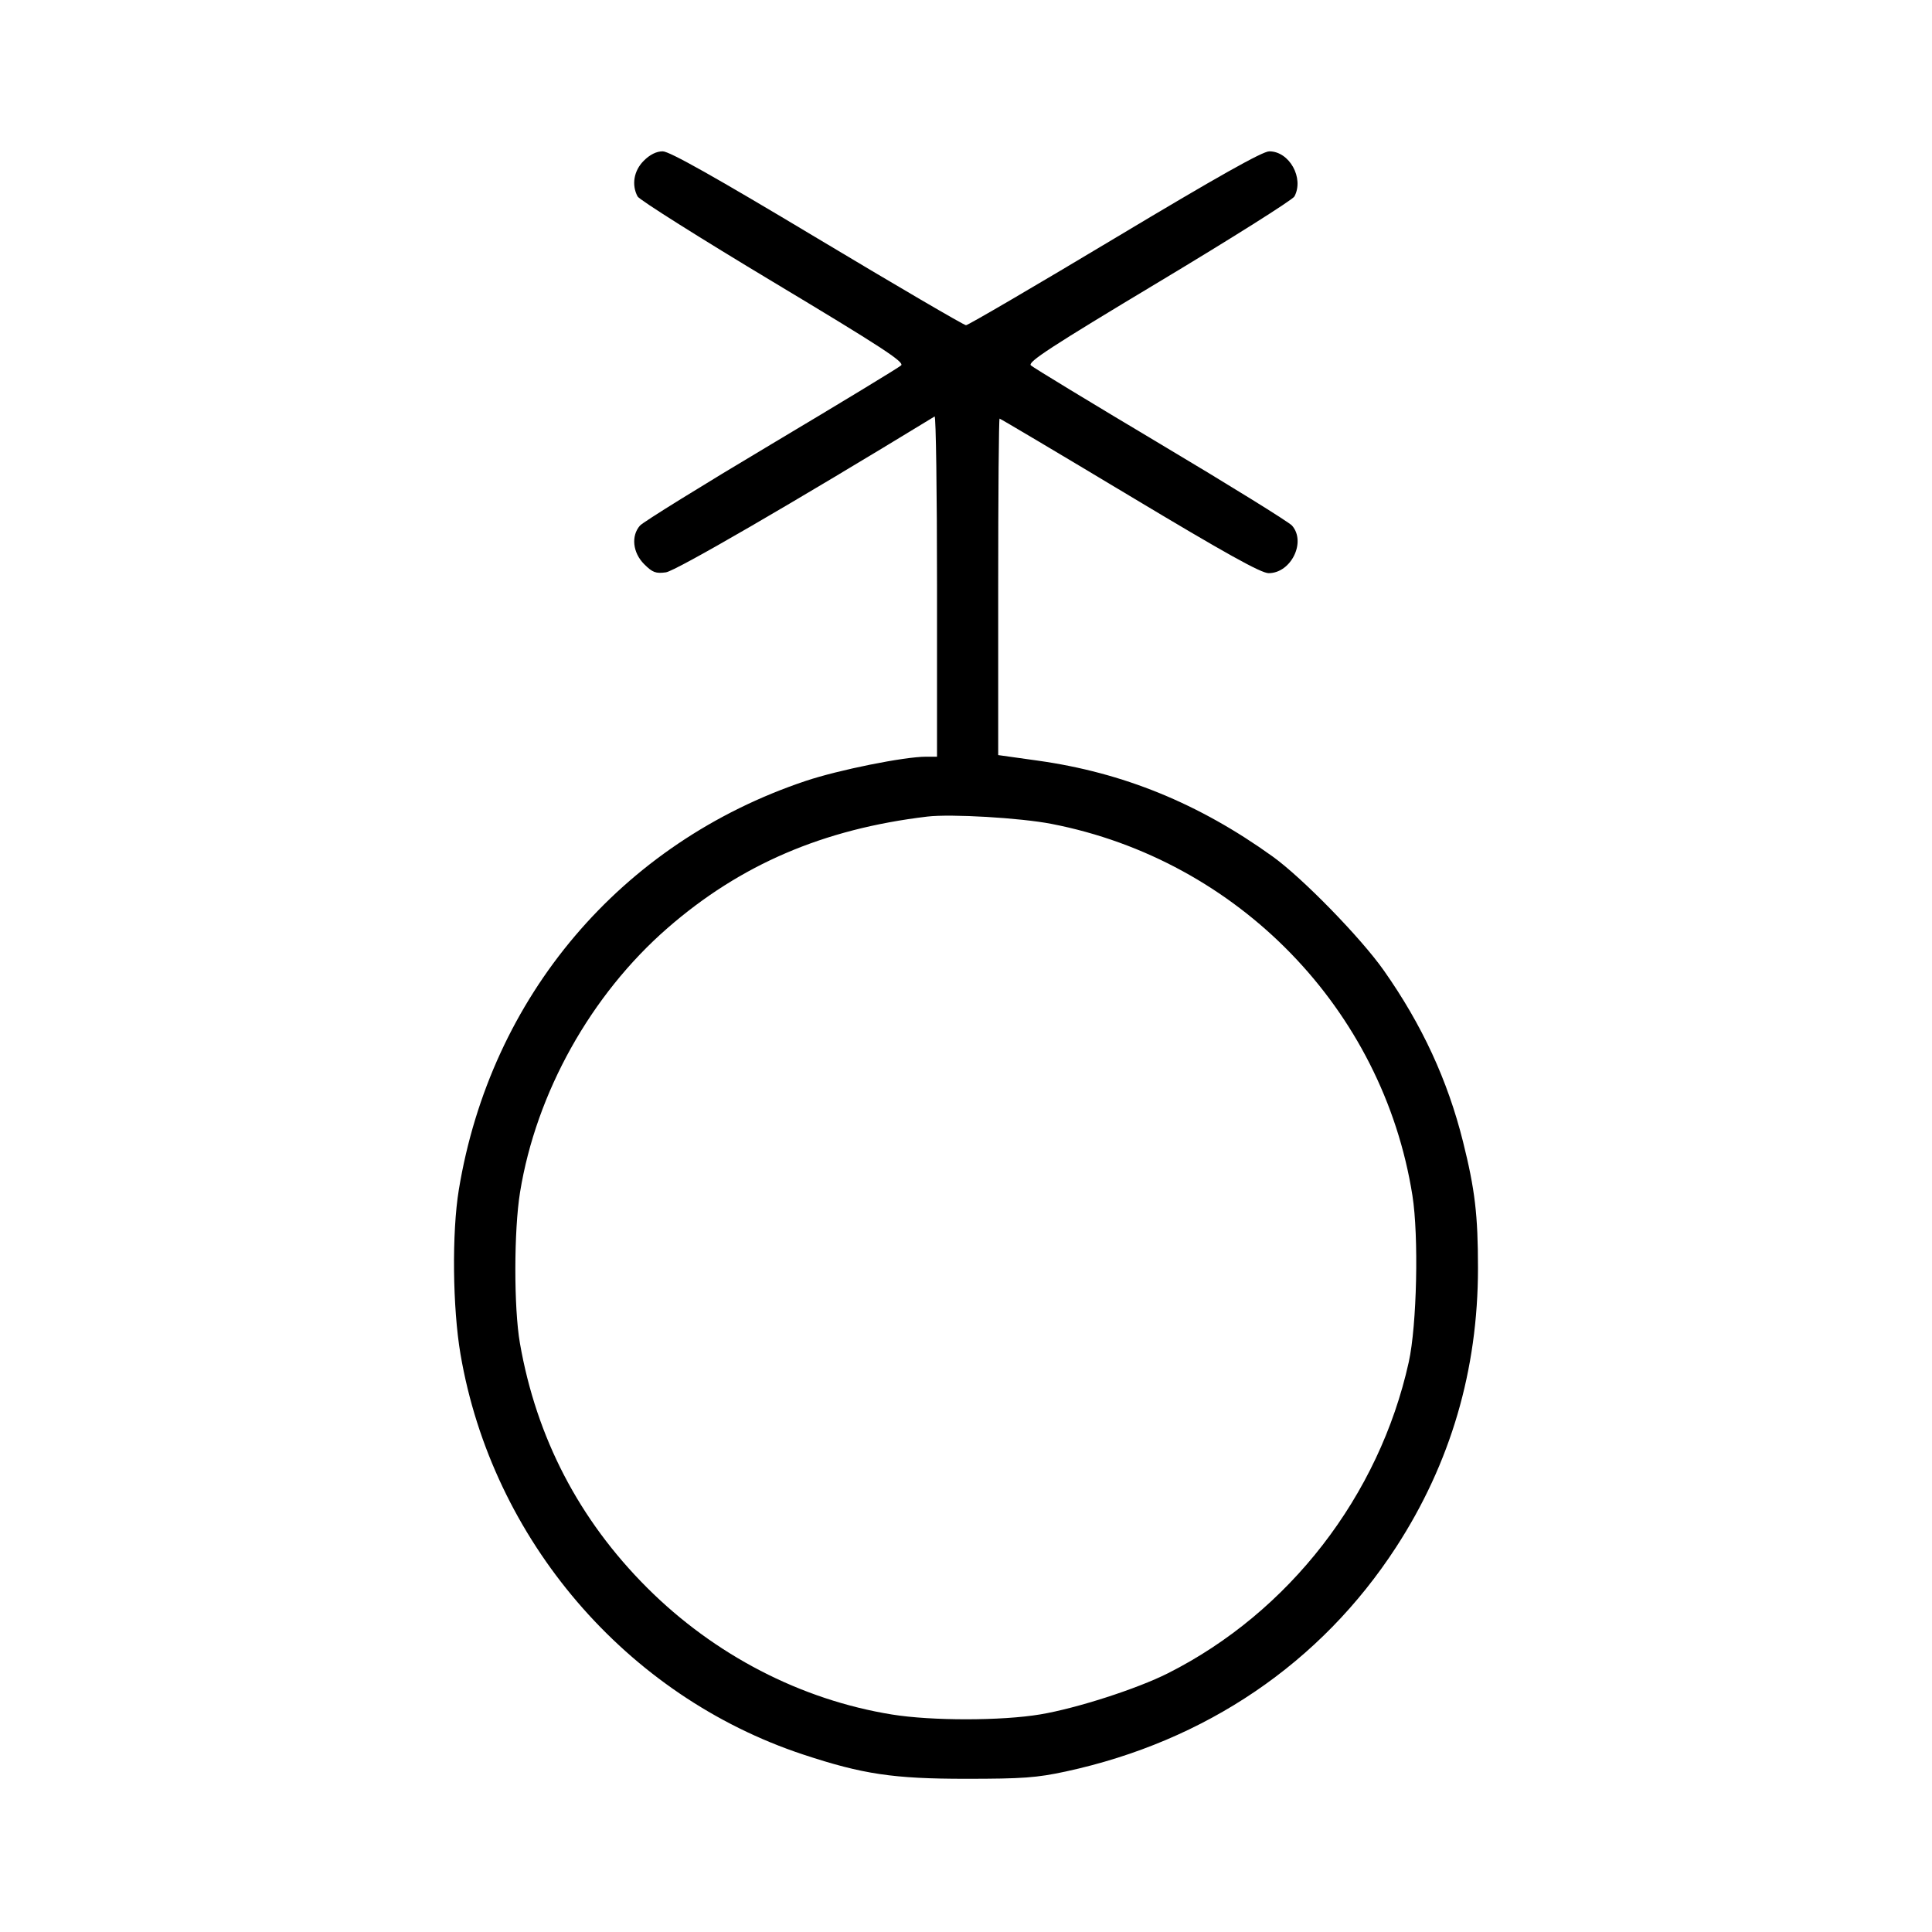 <svg fill="currentColor" viewBox="0 0 256 256" xmlns="http://www.w3.org/2000/svg"><path d="M85.301 21.301 C 83.985 22.616,83.660 24.495,84.484 26.034 C 84.721 26.476,92.804 31.574,102.447 37.361 C 116.757 45.951,119.873 47.982,119.403 48.417 C 119.086 48.711,111.339 53.415,102.187 58.871 C 93.035 64.327,85.211 69.175,84.800 69.643 C 83.598 71.014,83.839 73.238,85.354 74.753 C 86.460 75.859,86.891 76.021,88.234 75.838 C 89.521 75.662,105.014 66.676,123.840 55.185 C 124.016 55.078,124.160 65.177,124.160 77.628 L 124.160 100.267 122.709 100.267 C 119.818 100.267,111.133 102.014,106.773 103.473 C 82.286 111.667,65.009 132.026,60.795 157.653 C 59.864 163.315,59.967 173.290,61.019 179.448 C 65.219 204.013,82.962 224.728,106.453 232.493 C 114.332 235.097,118.378 235.699,128.000 235.699 C 135.493 235.699,137.389 235.560,141.227 234.731 C 159.749 230.726,175.021 220.356,184.987 205.013 C 192.214 193.888,195.840 181.536,195.840 168.039 C 195.840 160.997,195.440 157.612,193.860 151.290 C 191.820 143.126,188.421 135.777,183.361 128.589 C 180.308 124.253,172.574 116.324,168.635 113.493 C 158.853 106.462,148.826 102.369,137.503 100.786 L 132.267 100.053 132.267 77.760 C 132.267 65.499,132.349 55.467,132.449 55.467 C 132.549 55.467,140.307 60.075,149.689 65.707 C 162.393 73.332,167.094 75.947,168.100 75.947 C 171.072 75.947,173.104 71.814,171.200 69.643 C 170.789 69.175,162.965 64.327,153.813 58.871 C 144.661 53.415,136.914 48.711,136.597 48.417 C 136.127 47.982,139.243 45.951,153.553 37.361 C 163.196 31.574,171.279 26.476,171.516 26.034 C 172.822 23.595,170.850 20.053,168.187 20.053 C 167.289 20.053,161.329 23.406,147.705 31.573 C 137.136 37.909,128.269 43.093,128.000 43.093 C 127.731 43.093,118.864 37.909,108.295 31.573 C 94.671 23.406,88.711 20.053,87.813 20.053 C 86.983 20.053,86.118 20.483,85.301 21.301 M139.323 109.168 C 164.044 113.963,183.244 133.728,187.152 158.403 C 188.005 163.792,187.747 175.603,186.669 180.480 C 182.751 198.201,170.805 213.634,154.744 221.722 C 150.647 223.785,142.654 226.360,137.845 227.166 C 132.713 228.026,123.454 228.033,118.187 227.181 C 106.122 225.229,94.657 219.291,85.733 210.371 C 76.729 201.373,71.074 190.496,68.891 177.977 C 68.077 173.310,68.087 163.047,68.910 157.972 C 71.046 144.803,78.294 131.820,88.447 122.977 C 98.117 114.554,109.102 109.840,122.880 108.200 C 126.004 107.828,135.213 108.370,139.323 109.168 " stroke="none" fill-rule="evenodd"></path></svg>